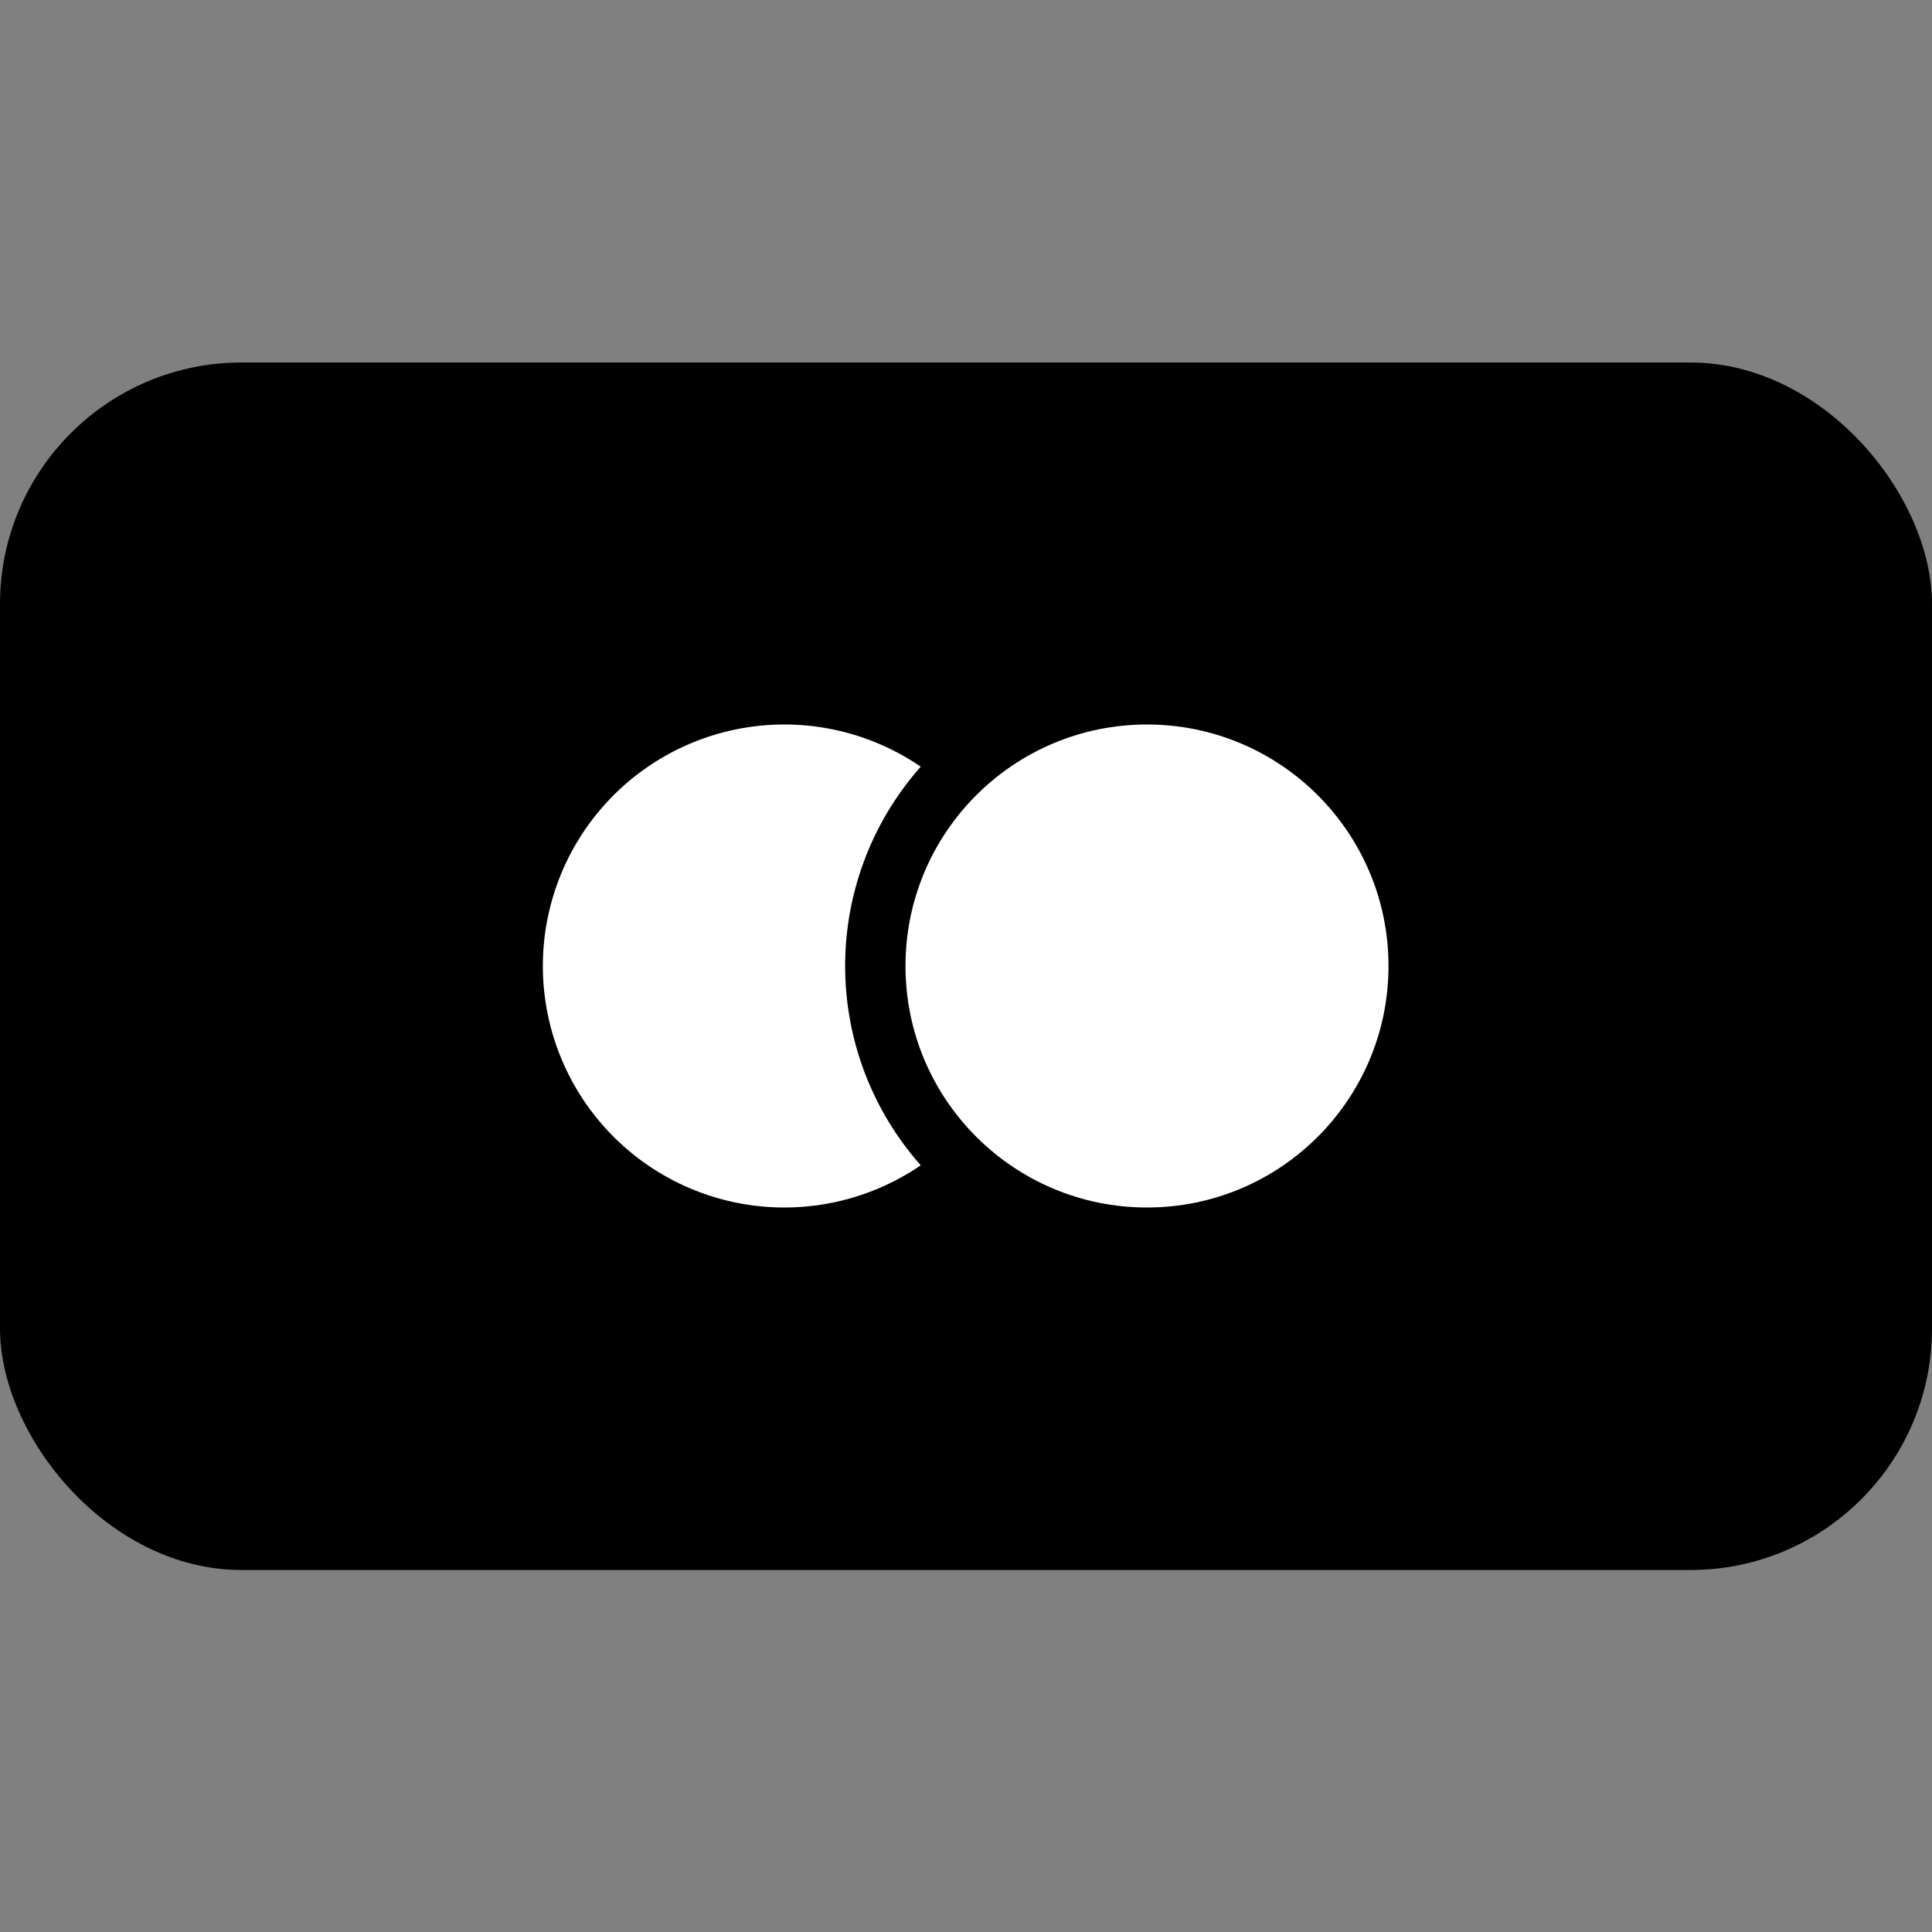 <svg id="Layer_1" data-name="Layer 1" xmlns="http://www.w3.org/2000/svg" viewBox="0 0 38 38"><rect x="0" y="0" width="38" height="38" fill="#808080" stroke="none"/><defs><style>.cls-1{fill:#fff}</style></defs><rect y="7.13" width="38" height="23.75" rx="4.75" ry="4.75"/><path class="cls-1" d="M18.11 15.08a4.75 4.75 0 100 7.84 5.91 5.91 0 010-7.84z"/><circle class="cls-1" cx="22.56" cy="19" r="4.75"/></svg>